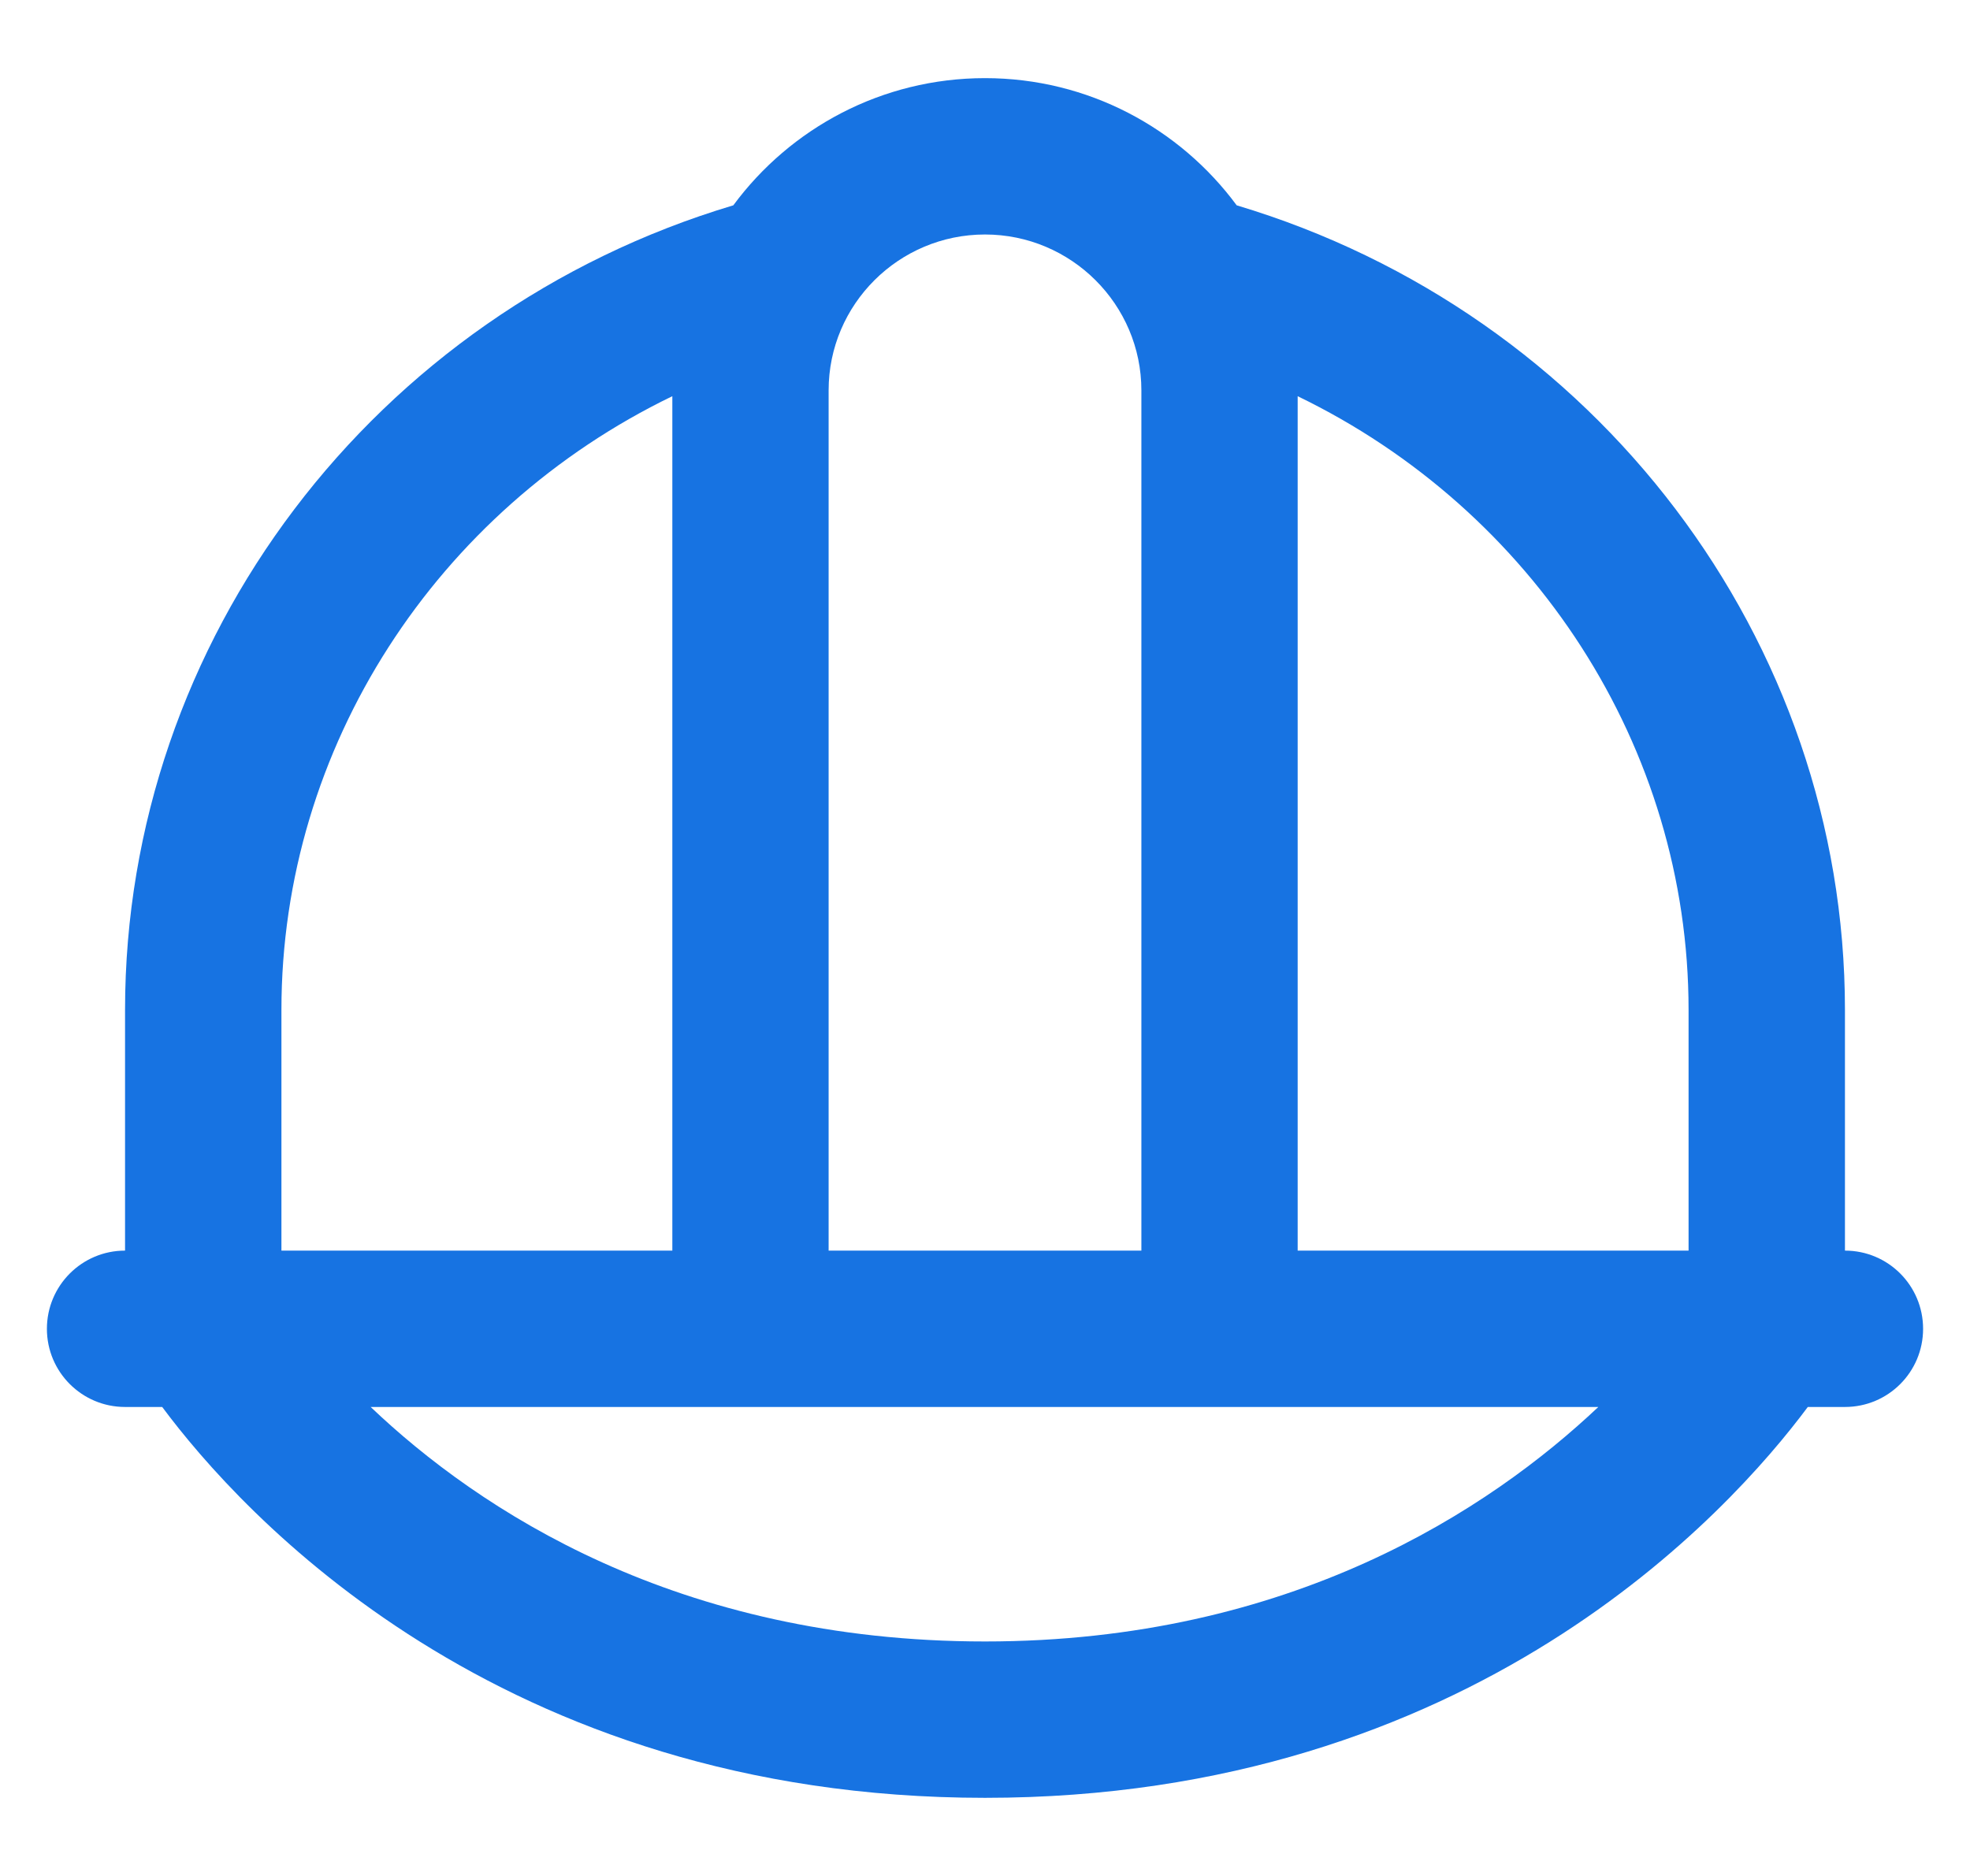 <svg width="21" height="20" viewBox="0 0 21 20" fill="none" xmlns="http://www.w3.org/2000/svg">
<g clip-path="url(#clip0_486_1885)">
<path d="M19.667 13.333V10.767C19.667 6.822 17.014 3.335 13.183 2.189C12.576 1.367 11.599 0.833 10.5 0.833C9.401 0.833 8.424 1.367 7.817 2.189C3.985 3.335 1.333 6.822 1.333 10.767V13.333C0.873 13.333 0.5 13.706 0.5 14.167C0.5 14.627 0.873 15 1.333 15H1.729C2.564 16.123 5.307 19.167 10.5 19.167C15.693 19.167 18.435 16.123 19.271 15H19.667C20.128 15 20.5 14.627 20.5 14.167C20.5 13.706 20.128 13.333 19.667 13.333ZM18 10.767V13.333H13.833V4.224C16.343 5.438 18 7.961 18 10.767ZM10.5 2.5C11.419 2.5 12.167 3.246 12.167 4.162V13.333H8.833V4.162C8.833 3.245 9.581 2.5 10.5 2.5ZM7.167 4.224V13.333H3V10.767C3 7.961 4.657 5.438 7.167 4.224ZM3.951 15H17.038C15.88 16.093 13.758 17.5 10.5 17.5C7.218 17.5 5.101 16.094 3.951 15Z" fill="#1773E2"/>
</g>
<defs>
<clipPath id="clip0_486_1885">
<rect width="20" height="20" fill="white" transform="translate(0.5)"/>
</clipPath>
</defs>
</svg>
